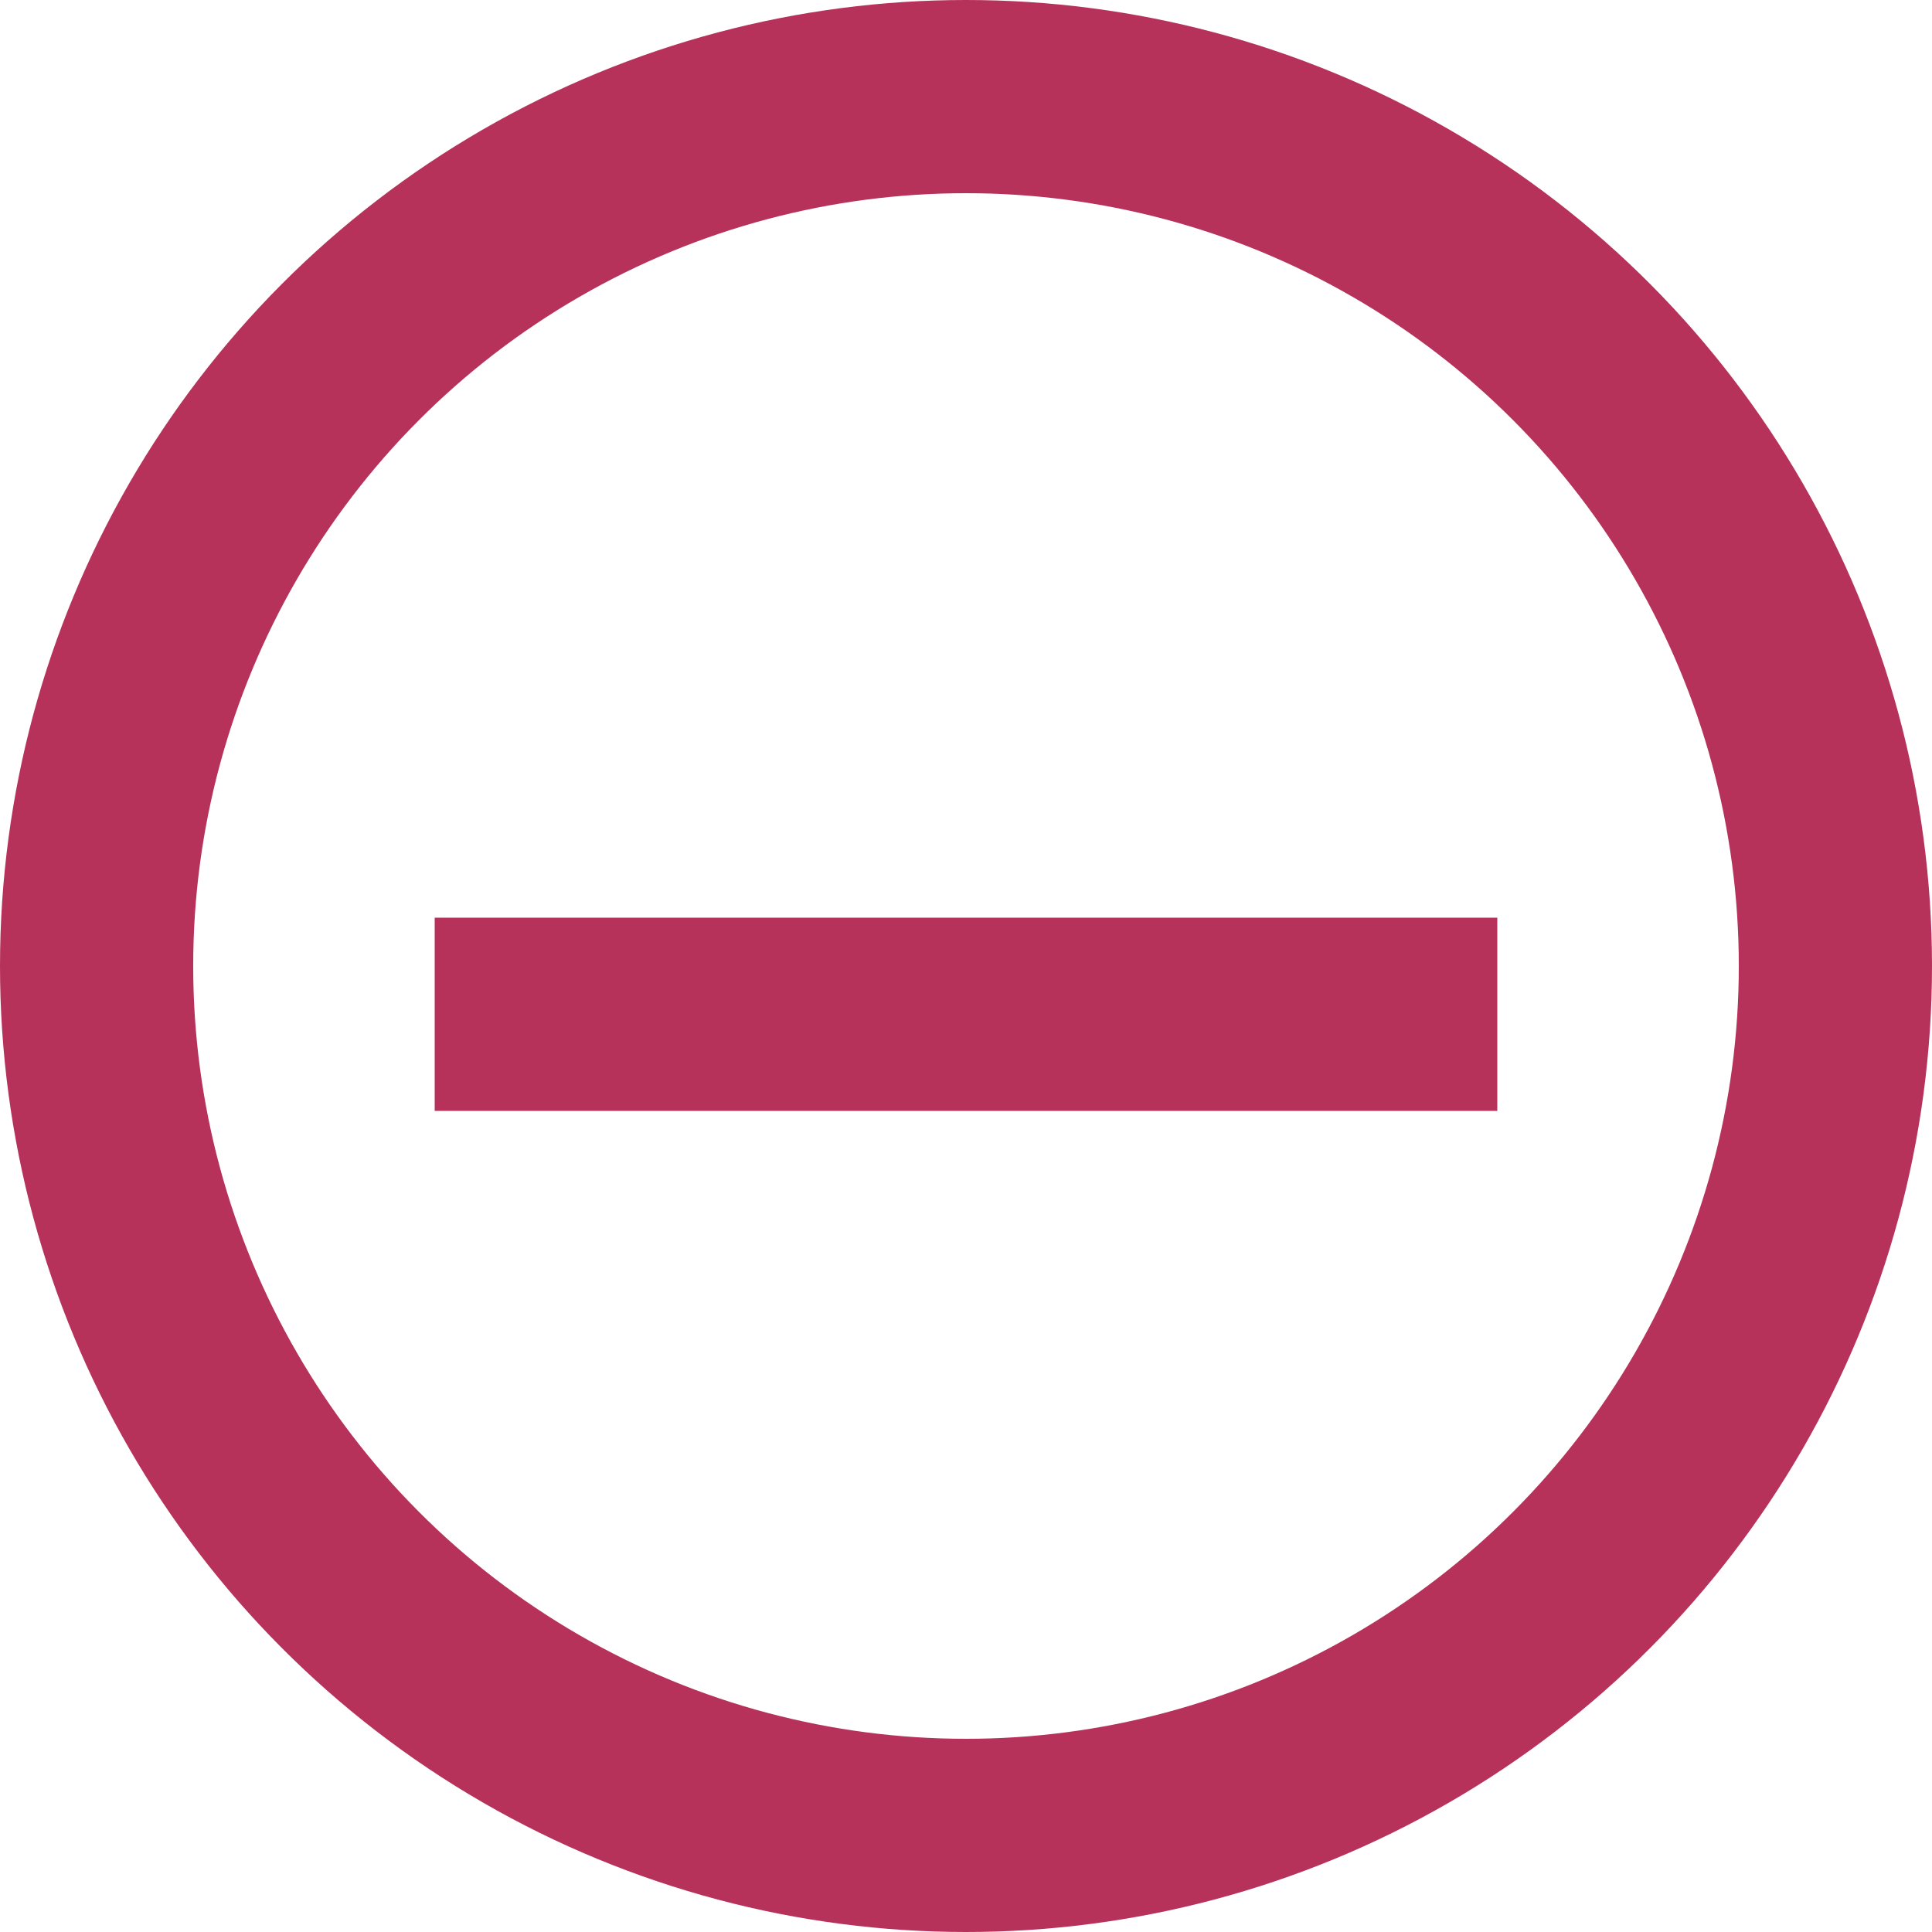 <svg id="Remove_Icon" data-name="Remove Icon" xmlns="http://www.w3.org/2000/svg" width="20" height="20" viewBox="0 0 20 20">
  <g id="Ellipse_2" data-name="Ellipse 2" fill="none" stroke="#b7325b" stroke-width="2">
    <circle cx="10" cy="10" r="10" stroke="none"/>
    <circle cx="10" cy="10" r="9" fill="none"/>
  </g>
  <line id="Line_13" data-name="Line 13" x2="11" transform="translate(4.5 10.5)" fill="none" stroke="#b7325b" stroke-width="2"/>
</svg>
